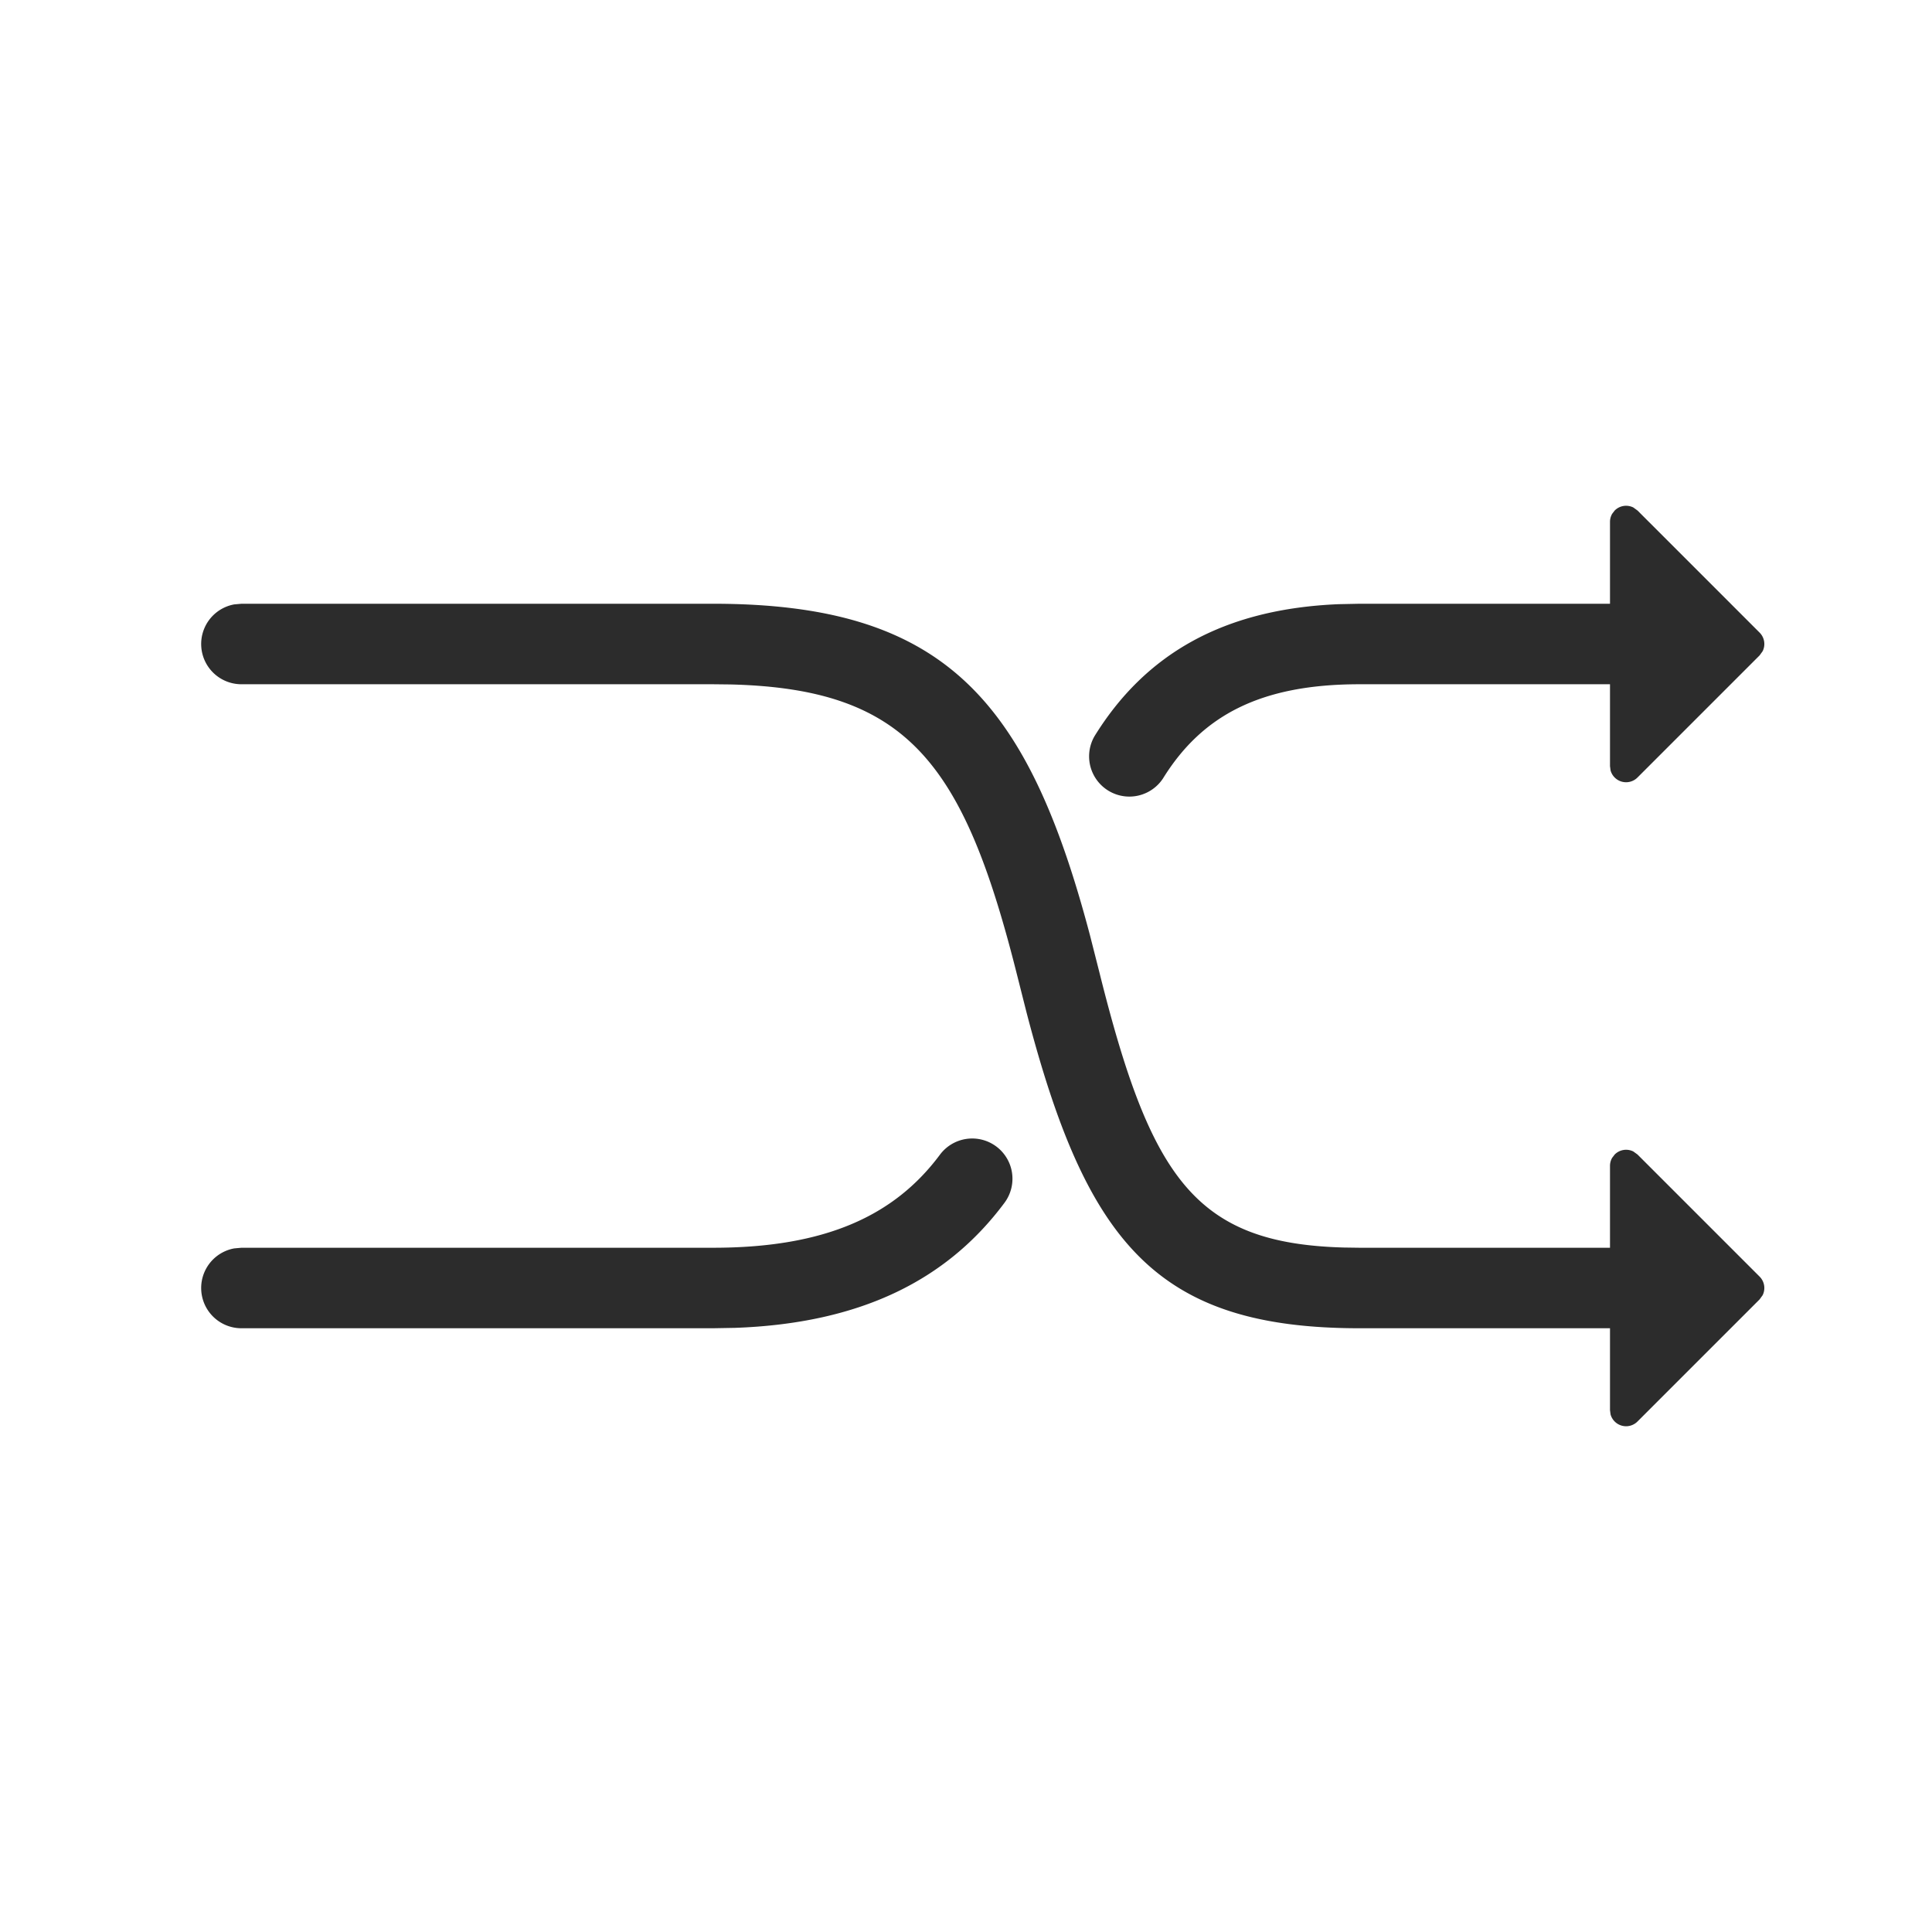 <?xml version="1.0" standalone="no"?><!DOCTYPE svg PUBLIC "-//W3C//DTD SVG 1.1//EN" "http://www.w3.org/Graphics/SVG/1.1/DTD/svg11.dtd"><svg class="icon" width="200px" height="200.00px" viewBox="0 0 1024 1024" version="1.1" xmlns="http://www.w3.org/2000/svg"><path fill="#2c2c2c" d="M855.836 270.564a8.533 8.533 0 0 1 9.856-1.593l2.204 1.593 64.74 64.74a8.533 8.533 0 0 1 1.593 9.856l-1.593 2.204-64.74 64.74a8.533 8.533 0 0 1-14.265-3.769l-0.299-2.276V362.667h-132.793c-52.537 0-83.484 16.583-104.135 49.934a21.333 21.333 0 0 1-36.267-22.443c26.951-43.605 68.409-67.413 129.422-69.931l10.98-0.228H853.333v-43.392a8.533 8.533 0 0 1 1.138-4.267l1.365-1.778zM377.956 320c122.311 0 166.684 50.603 199.723 175.588l5.006 19.712c27.321 109.54 50.972 143.829 129.792 145.92l8.064 0.114H853.333v-43.392a8.533 8.533 0 0 1 1.138-4.267l1.365-1.778a8.533 8.533 0 0 1 9.856-1.593l2.204 1.593 64.74 64.74a8.533 8.533 0 0 1 1.593 9.856l-1.593 2.204-64.74 64.74a8.533 8.533 0 0 1-14.265-3.769l-0.299-2.276V704h-132.793c-107.804 0-144.64-45.483-176.384-167.111l-4.978-19.698c-28.302-112.924-58.084-152.149-152.206-154.425l-9.017-0.1H128a21.333 21.333 0 0 1-3.84-42.325L128 320h249.956zM528.028 607.644a21.333 21.333 0 0 1 4.366 29.867c-30.805 41.387-76.8 63.9-142.62 66.276l-11.819 0.213H128a21.333 21.333 0 0 1-3.84-42.325L128 661.333h249.956c59.236 0 96.014-16.796 120.22-49.308a21.333 21.333 0 0 1 29.852-4.38z" /></svg>